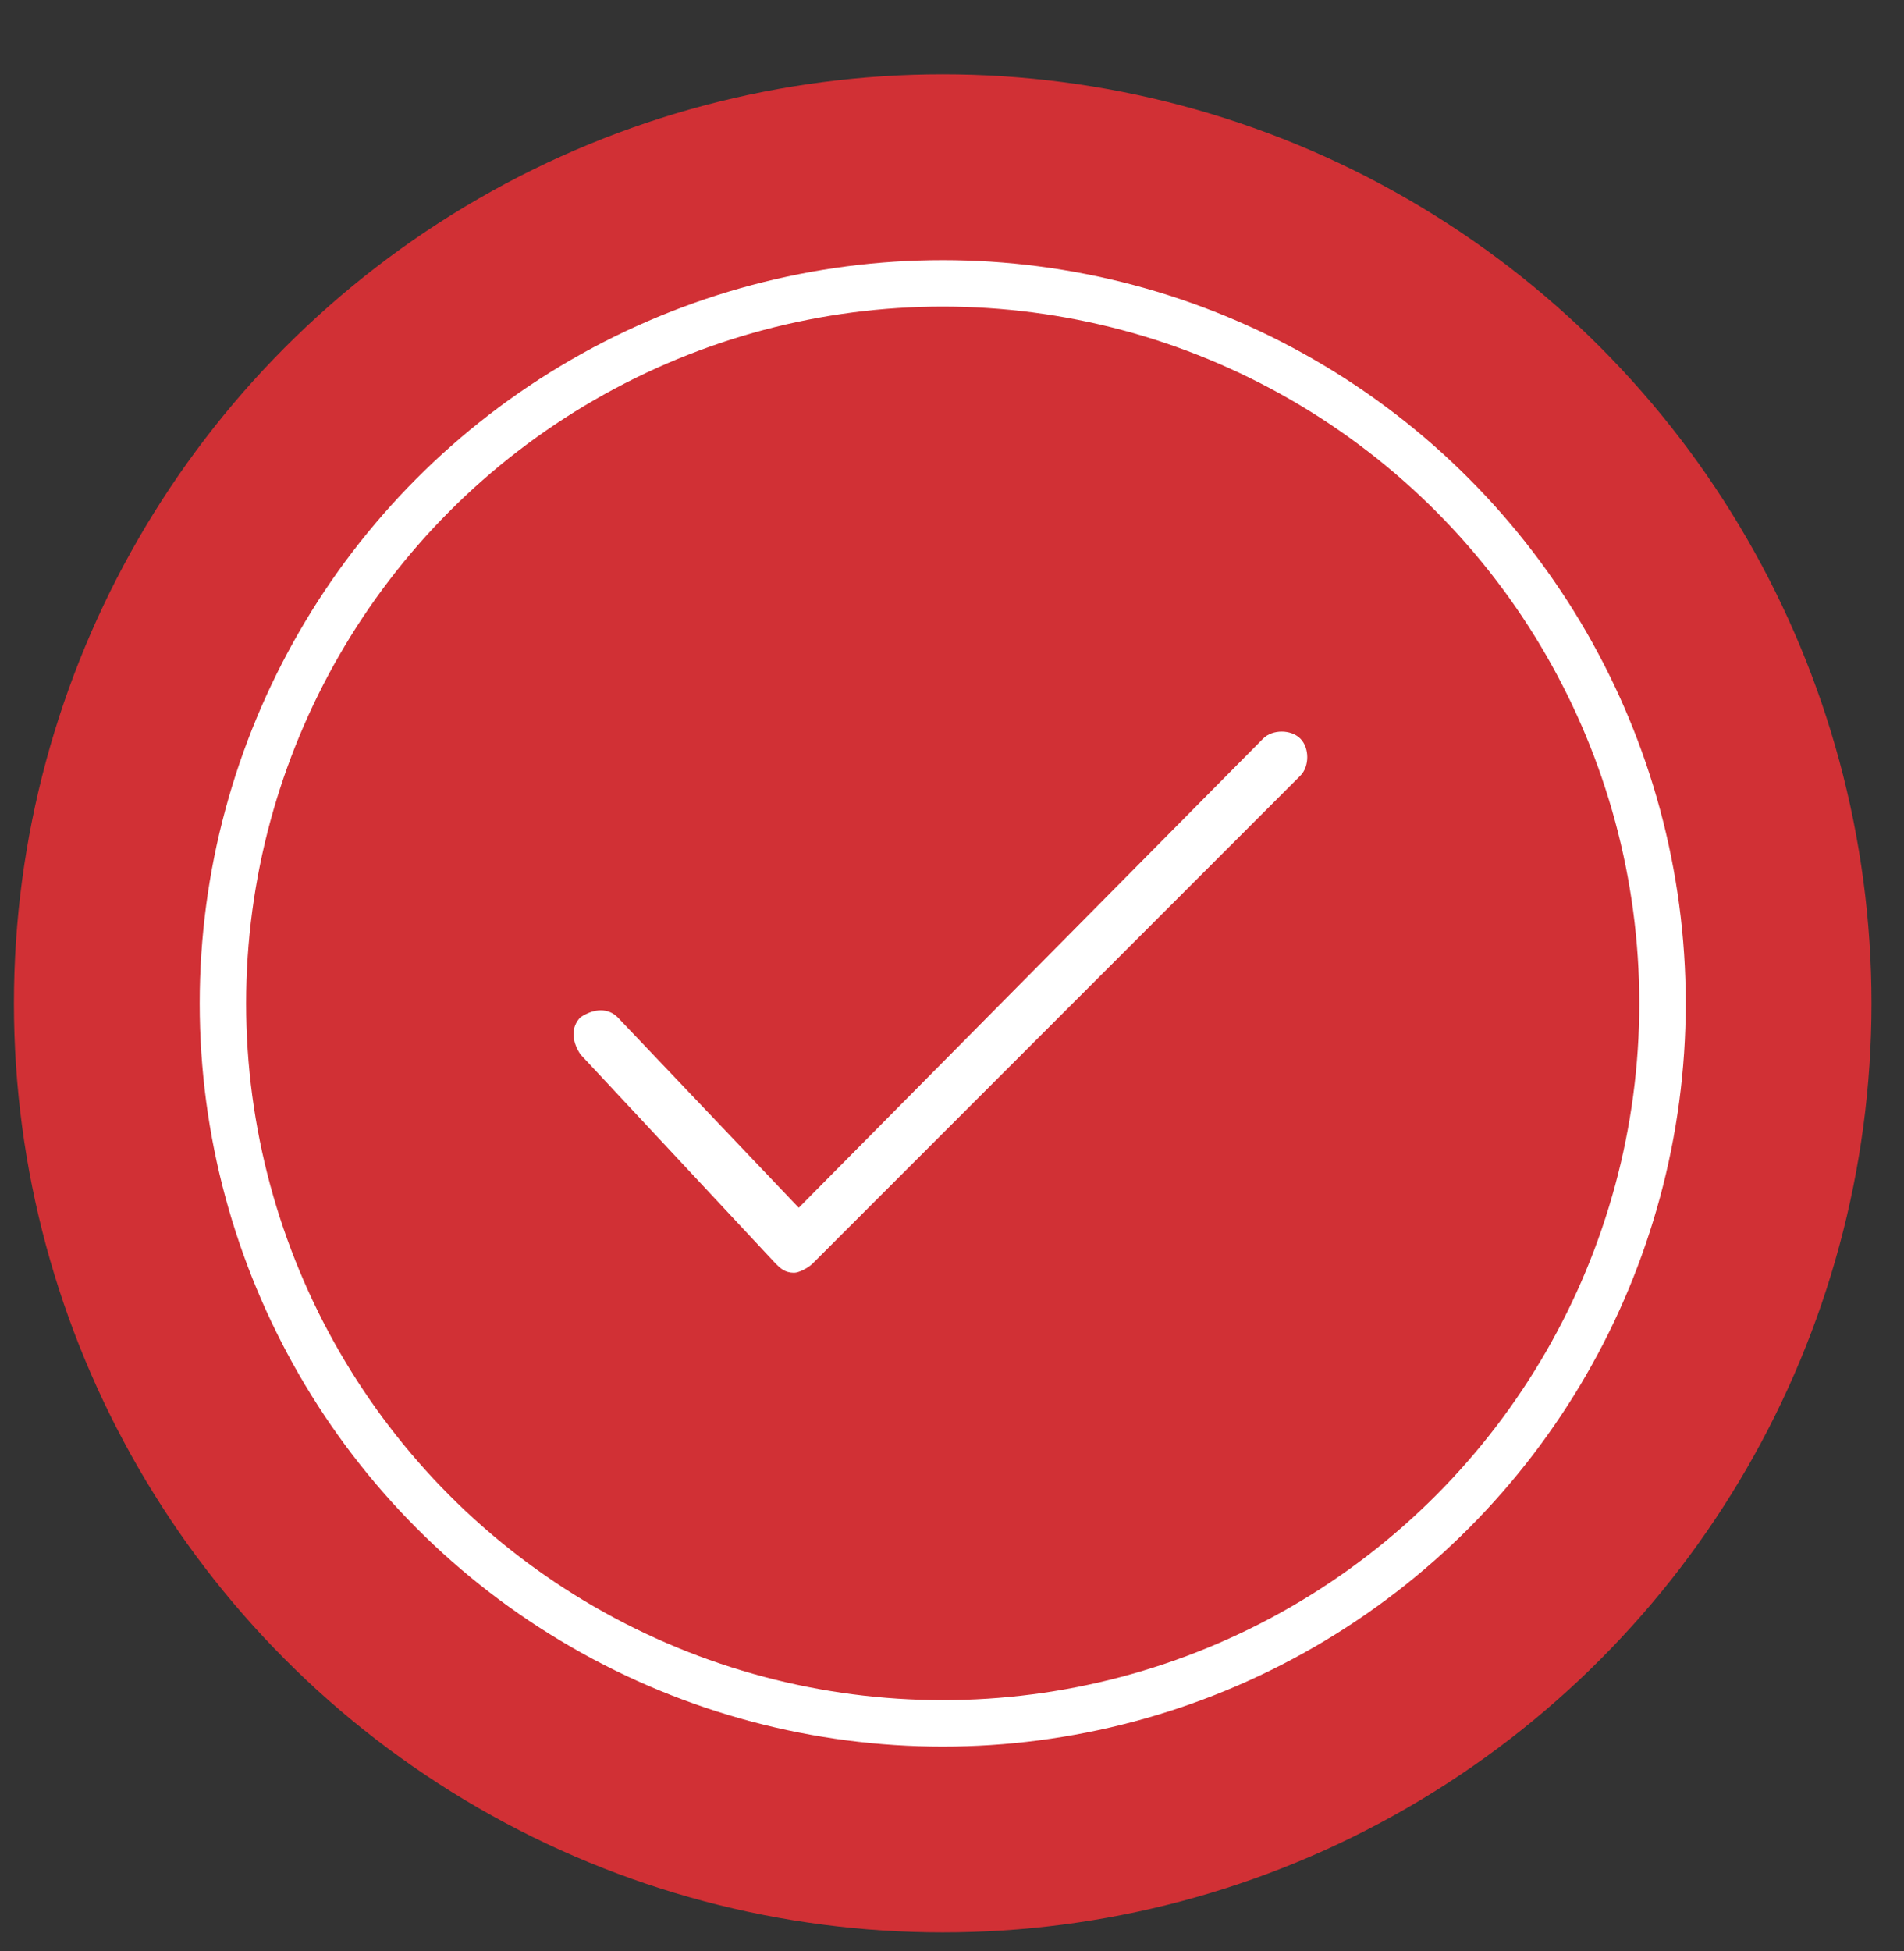 <svg version="1.2" xmlns="http://www.w3.org/2000/svg" viewBox="0 0 41 42" width="41" height="42">
	<rect x="0" y="0" width="41" height="42" fill="#333333" stroke="none"/>
	<title>Check Mark Red-svg</title>
	<style>
		.s0 { fill: #d13035 } 
		.s1 { fill: none;stroke: #ffffff;stroke-width: 1 } 
		.s2 { fill: #ffffff } 
	</style>
	<g id="Group_386">
		<circle id="Ellipse_2" class="s0" cx="20.3" cy="21.6" r="20"/>
		<g id="Ellipse_3">
			<circle id="Layer" class="s0" cx="20.3" cy="21.6" r="16"/>
			<circle id="Layer" class="s1" cx="20.3" cy="21.6" r="15.5"/>
		</g>
		<g id="Group_5">
			<g id="Layer">
				<g id="Group_4">
					<path id="Path_6" class="s2" d="m17.2 26l10-10.1c0.2-0.2 0.6-0.2 0.8 0 0.2 0.2 0.2 0.6 0 0.8l-10.5 10.5c-0.1 0.1-0.3 0.2-0.4 0.2-0.2 0-0.3-0.1-0.4-0.2l-4.2-4.5c-0.2-0.3-0.2-0.6 0-0.8 0.3-0.2 0.6-0.2 0.8 0z"/>
				</g>
			</g>
		</g>
	</g>
</svg>